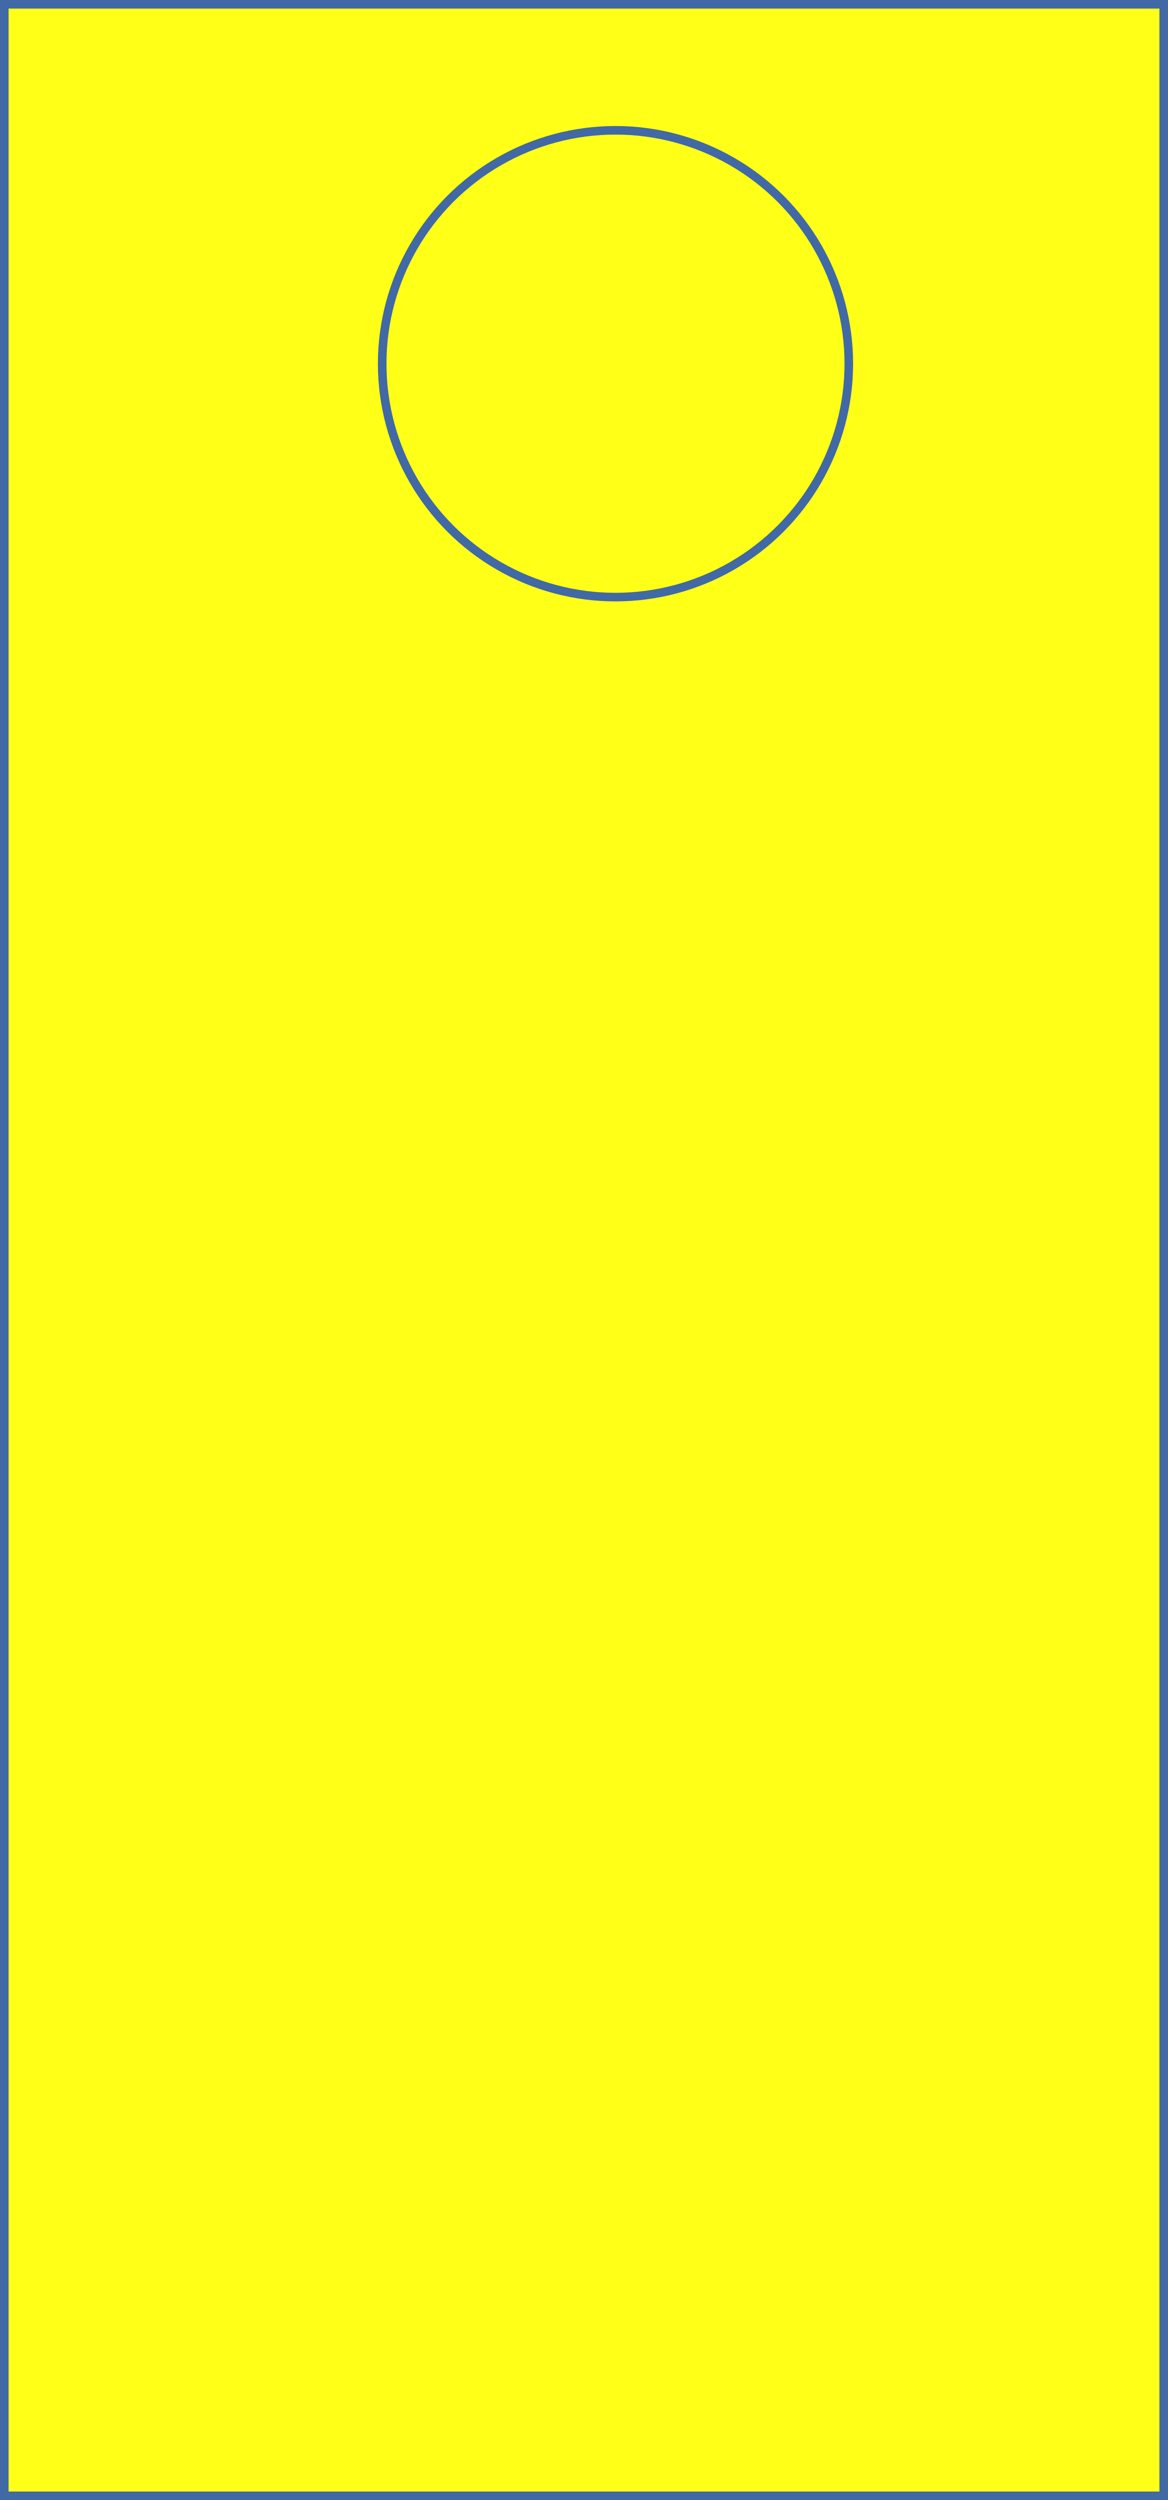 <?xml version="1.0" encoding="UTF-8"?><svg id="Layer_2" xmlns="http://www.w3.org/2000/svg" viewBox="0 0 408 873"><rect x="0" y="0" width="408" height="873" fill="#333333" stroke="none"/><defs><style>.cls-1{fill:#ffff17;stroke:#4169a5;stroke-miterlimit:10;stroke-width:3px;}</style></defs><g id="_레이어_1"><rect class="cls-1" x="1.5" y="1.5" width="405" height="870"/><circle class="cls-1" cx="215" cy="127" r="81.5"/></g></svg>
